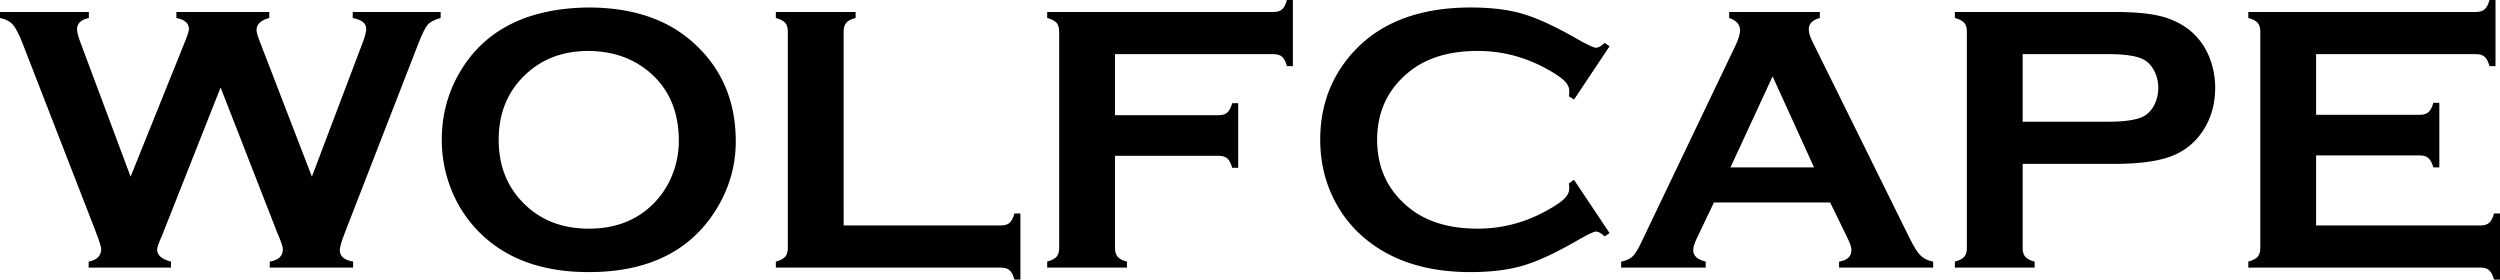 <svg xmlns="http://www.w3.org/2000/svg" viewBox="0 0 3911.13 437.4"><g id="Layer_2" data-name="Layer 2"><g id="TypeMark"><path d="M345.12,136.86,253.69,368q-7.92,17.58-7.92,22.26,0,13.49,21.69,19v9.37H138.68v-9.37q19.65-3.81,19.65-19.92,0-4.39-8.22-26.08L35.48,68.26q-8.5-22-15.4-29.73T0,28.13V18.75H139v9.38q-18.47,4.1-18.46,17.28,0,6.75,4.69,19.34l79.09,211.62L290,63.57q5.56-13.76,5.57-18.16,0-13.47-19.63-17.28V18.75H421.25v9.38q-19.94,5.27-19.92,19,0,4.68,5,17.58l81.63,211.62L566.77,68.26q6.15-15.53,6.16-23.14,0-12.88-21.1-17V18.75H689.36v9.38q-14.67,4.1-20.24,10.54T654.46,68.26l-114.63,295q-8.21,21.09-8.21,28.13,0,14.35,20.81,17.87v9.37H422v-9.37q20.5-3.22,20.51-19.63,0-5.56-9.09-26.37Z"/><path d="M920.36,11.72q104.65,0,165.93,56.54,64.79,59.19,64.78,152.93,0,57.42-31.07,107.23-60.69,97.26-199,97.26-103.79,0-165.05-56.54a197,197,0,0,1-49.84-72.36,207.78,207.78,0,0,1-14.95-78.23q0-60,30.78-109.86Q780.81,13.49,920.36,11.72Zm.29,68q-57.18,0-95.31,33.94-45.17,40.11-45.16,105.07t45.16,105.07q38.11,33.94,95.9,33.94t95.61-33.94a133.42,133.42,0,0,0,34.61-49.46A142.27,142.27,0,0,0,1062,220.46q0-67.89-45.16-106.83Q978.42,80.29,920.65,79.69Z"/><path d="M1319.82,352.73h245.81q9.07,0,13.76-4.1T1587,334h9.38V437.4H1587q-2.92-10.54-7.62-14.65t-13.76-4.1H1213.77v-9.37q10.55-2.92,14.65-7.62t4.1-13.77V49.51q0-9.07-4.1-13.77t-14.65-7.61V18.75h124.8v9.38q-10.54,2.63-14.64,7.47t-4.11,13.91Z"/><path d="M1744.34,243.75V387.89q0,9.09,4.24,13.92t14.51,7.47v9.37H1638.28v-9.37q10.54-2.92,14.65-7.62t4.1-13.77V49.51q0-9.07-4.1-13.77t-14.65-7.61V18.75h353.91q8.79,0,13.47-4T2013.28,0h9.38V103.42h-9.38q-2.92-10.71-7.62-14.73t-13.47-4H1744.34v95.51h162q9.08,0,13.77-4.18t7.61-14.57h9.38V262.5h-9.38q-2.93-10.41-7.61-14.58t-13.77-4.17Z"/><path d="M2462.4,281.25l55.67,83.35-7.62,5.29q-8.2-7.63-13.48-7.63t-29.59,14.09q-50.39,29.07-84.81,39.2t-81.89,10.13q-94.63,0-155.27-44.82a188.54,188.54,0,0,1-56.25-64.75q-23.73-44.24-23.73-97.56,0-72.65,42.48-126.26Q2171.78,11.72,2301,11.72q47.46,0,81.44,10t85,39.26Q2491.7,74.71,2497,74.71t13.48-7.62l7.62,5.27-55.67,83.5-7.91-5.26a65.09,65.09,0,0,0,.59-7.87q0-8.46-7.33-15.91t-26.07-17.95q-51.85-29.18-109.86-29.18-68.57,0-109.28,34.24Q2154.48,154,2154.49,218.7t48.05,104.77q40.71,34.25,109.28,34.24,58,0,109.86-29.29,18.75-10.55,26.07-18t7.33-16a58.93,58.93,0,0,0-.59-7.61Z"/><path d="M2863.16,316.7H2681.4L2654.48,373q-5.57,11.71-5.56,18.46,0,12.88,19.59,17.87v9.37H2536.23v-9.37q11.71-2.34,17.87-8.21t14.06-22.85L2715.23,70.9q7-14.65,7-23.44,0-13.47-17-19.33V18.75h141.8v9.38q-17.3,5-17.28,17.28,0,8.51,5.56,19.34L2987.7,373q9.66,19.64,17,26.81t19.63,9.52v9.37H2877.1v-9.37q19.4-3.22,19.4-18.17,0-6.15-5.86-18.16ZM2838,261.91l-64.85-142.45-65.9,142.45Z"/><path d="M3164.36,256.35V388.18q0,8.79,4.24,13.63t14.51,7.47v9.37H3058.3v-9.37q10.54-2.92,14.65-7.62t4.1-13.48V49.51q0-9.07-4.1-13.77t-14.65-7.61V18.75h249.61q43.65,0,69.29,5.86a121.84,121.84,0,0,1,45.26,20.21q20.22,15,31.64,39.26a127.59,127.59,0,0,1,11.43,53.32q0,40.44-21.68,70.9a101.52,101.52,0,0,1-49.66,37.06q-30.92,11-86.28,11Zm0-65.92h133.3q39.84,0,56-8.5,10.26-5.55,16.56-17.72a57.49,57.49,0,0,0,6.29-26.81,56.88,56.88,0,0,0-6.29-26.51q-6.32-12.15-16.56-17.73-15.81-8.49-56-8.49h-133.3Z"/><path d="M3623.44,243.16V352.73h257.22q8.79,0,13.48-4.1t7.62-14.65h9.37V437.4h-9.37q-2.94-10.54-7.62-14.65t-13.48-4.1H3517.38v-9.37q10.54-2.92,14.65-7.62t4.1-13.77V49.51q0-9.07-4.1-13.77t-14.65-7.61V18.75h356.25q8.79,0,13.48-4.18T3894.73,0h9.37V103.42h-9.37q-2.94-10.42-7.62-14.59t-13.48-4.16H3623.44v94.92h162.3q8.79,0,13.48-4.1t7.62-14.65h9.37V261.91h-9.37q-2.94-10.25-7.62-14.5t-13.48-4.25Z"/></g></g></svg>